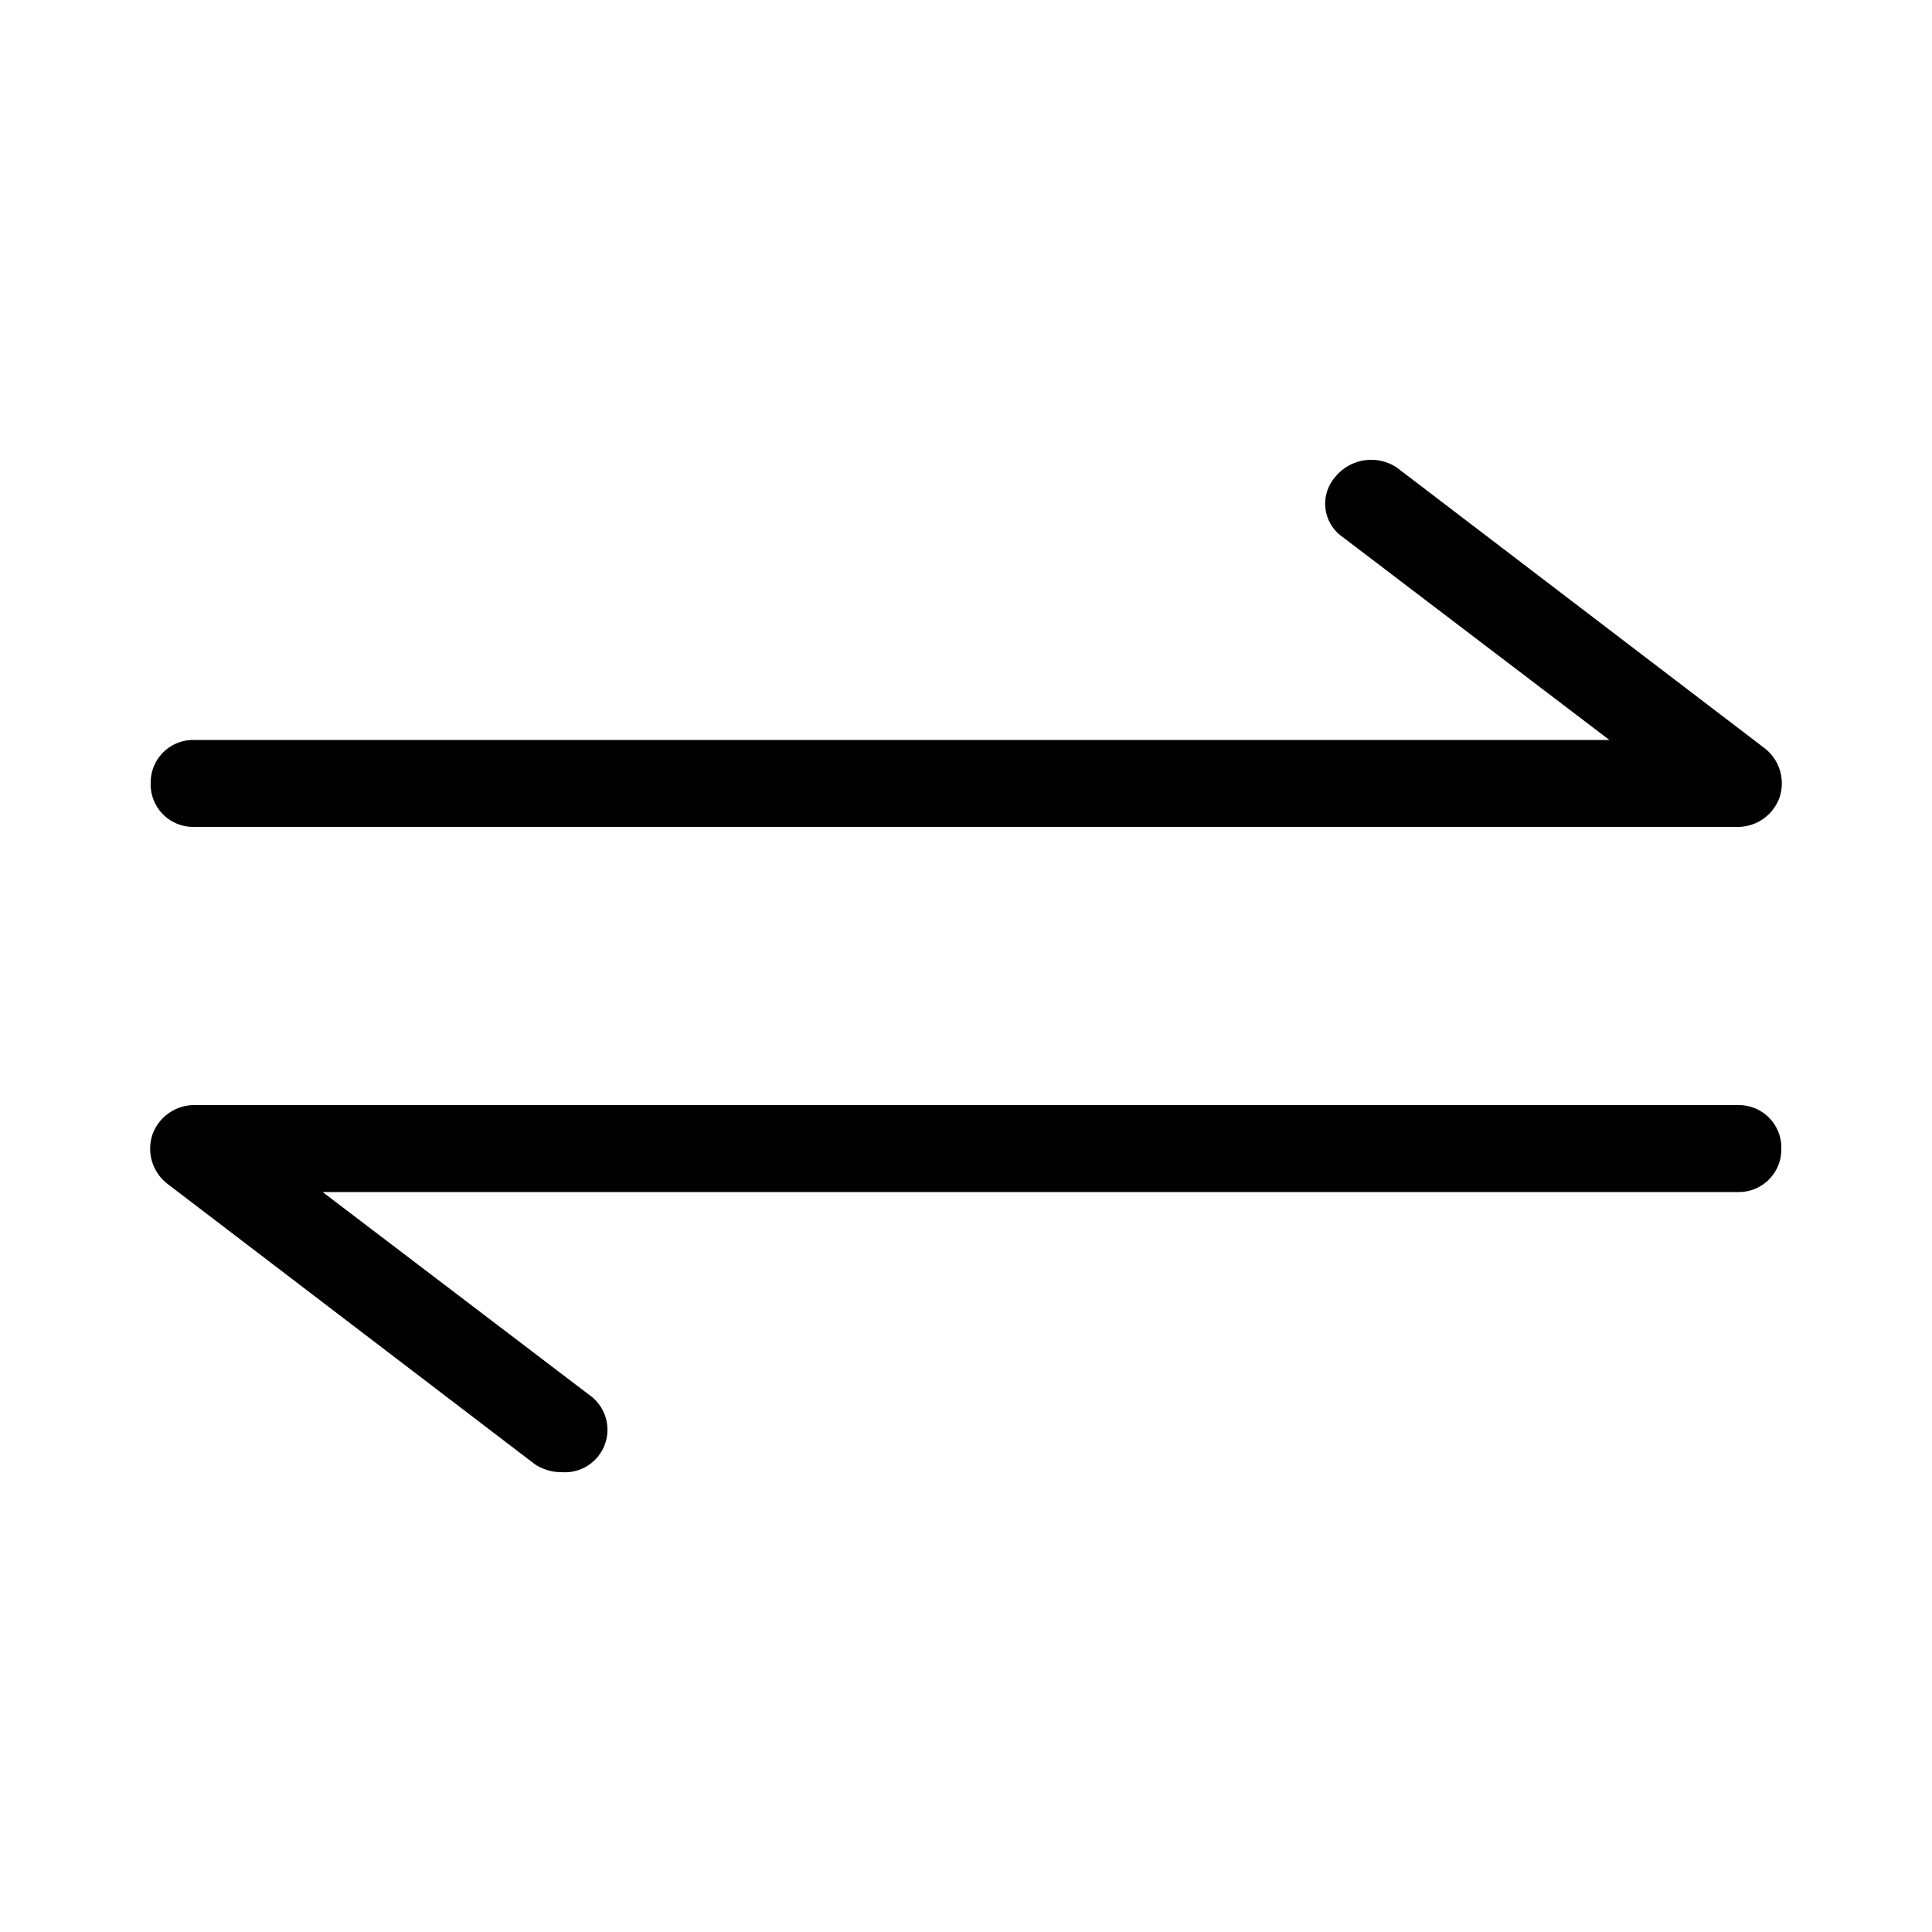<svg xmlns="http://www.w3.org/2000/svg" viewBox="0 0 100 100"><path d="M10,42.8H90a2.3,2.3,0,0,0,2.1-1.5,2.3,2.3,0,0,0-.8-2.6l-19-14.5a2.4,2.4,0,0,0-3.2.5,2.1,2.1,0,0,0,.4,3.1L83.3,38.3H10a2.2,2.2,0,0,0-2.2,2.2A2.2,2.2,0,0,0,10,42.8Z"/><path d="M90,57.2H10a2.3,2.3,0,0,0-2.1,1.5,2.3,2.3,0,0,0,.8,2.6l19,14.5a2.5,2.5,0,0,0,1.4.4,2.2,2.2,0,0,0,1.4-4L16.7,61.7H90a2.2,2.2,0,0,0,2.2-2.2A2.2,2.2,0,0,0,90,57.2Z"/></svg>
